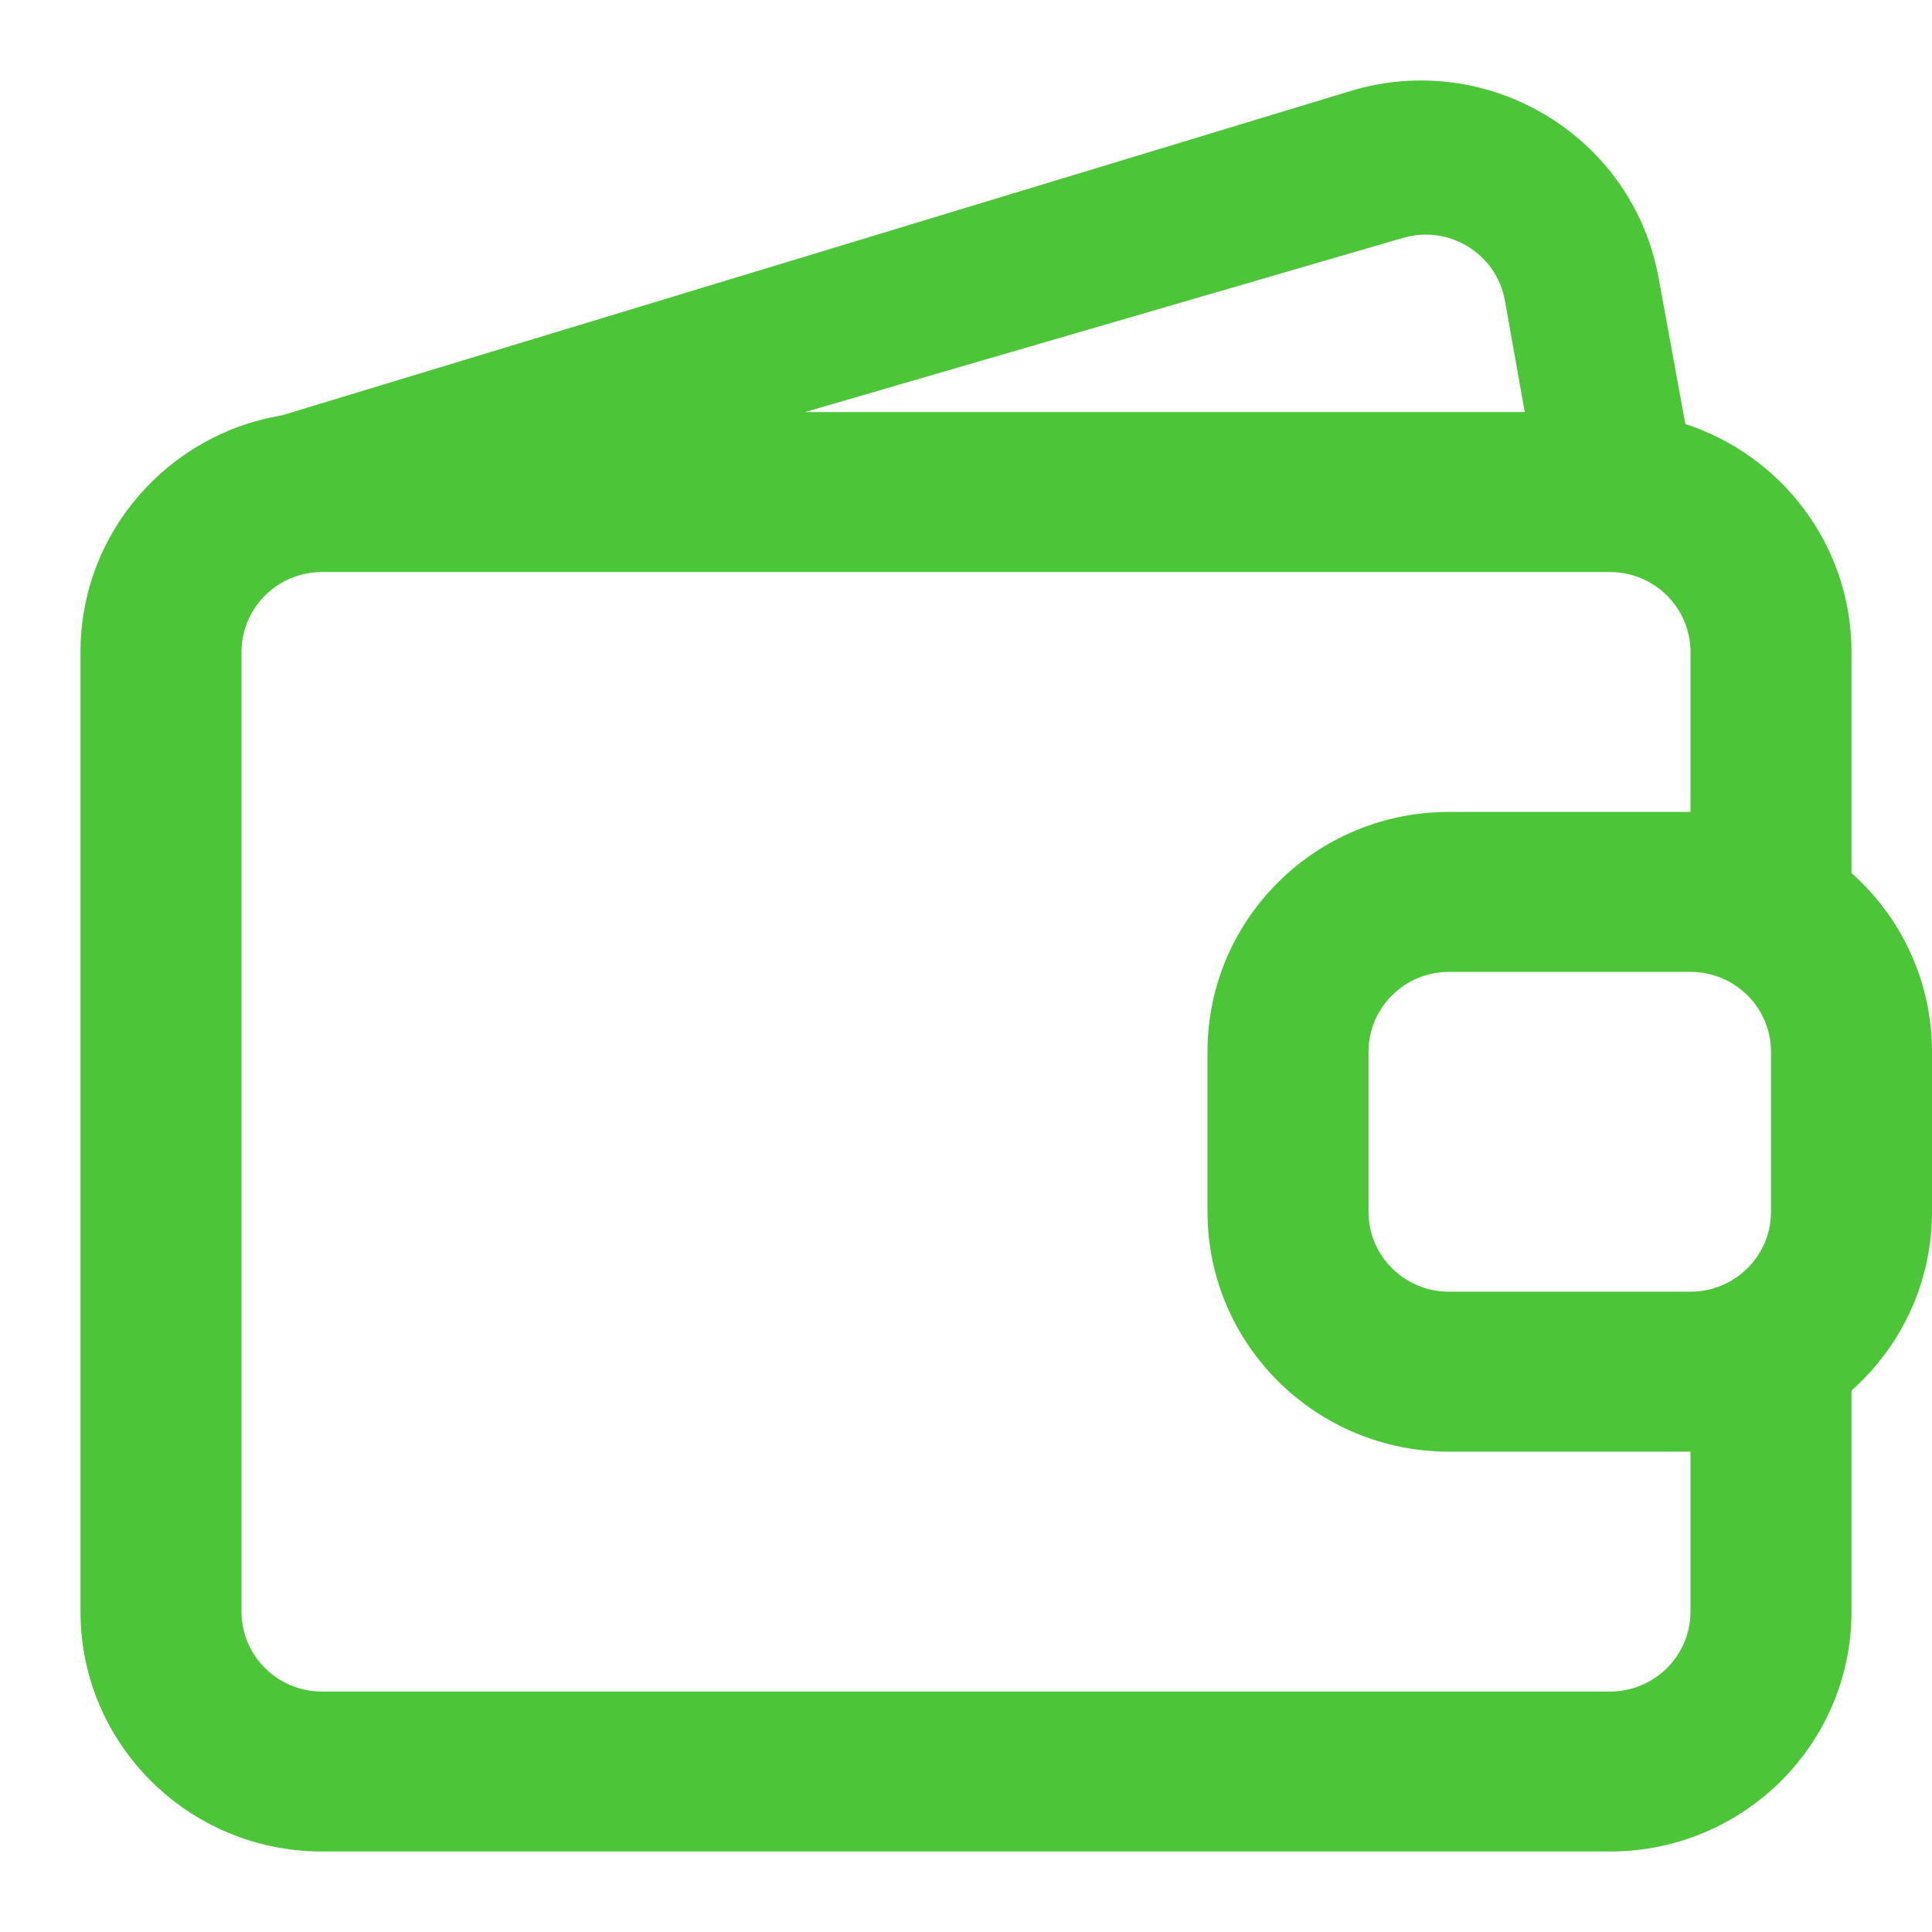 <svg width="24" height="24" viewBox="0 0 24 24" fill="none" xmlns="http://www.w3.org/2000/svg">
<path fill-rule="evenodd" clip-rule="evenodd" d="M16.775 1.131C18.492 0.61 20.282 1.694 20.603 3.448L20.936 5.267C22.135 5.658 23 6.778 23 8.099V10.845C23.614 11.391 24 12.184 24 13.066V15.053C24 15.936 23.614 16.729 23 17.274V20.02C23 21.666 21.657 23 20 23H4C2.343 23 1 21.666 1 20.02V8.099C1 6.622 2.082 5.396 3.501 5.16L16.775 1.131ZM21 16.046C21.552 16.046 22 15.602 22 15.053V13.066C22 12.518 21.552 12.073 21 12.073H18C17.448 12.073 17 12.518 17 13.066V15.053C17 15.602 17.448 16.046 18 16.046H21ZM21 18.033V20.02C21 20.569 20.552 21.013 20 21.013H4C3.448 21.013 3 20.569 3 20.02V8.099C3 7.551 3.448 7.106 4 7.106H20C20.55 7.106 20.996 7.547 21 8.092V10.086H18C16.343 10.086 15 11.42 15 13.066V15.053C15 16.699 16.343 18.033 18 18.033H21ZM18.695 3.736L18.941 5.119H10L17.423 2.957C17.997 2.786 18.591 3.15 18.695 3.736Z" fill="#4CC538"/>
</svg>
